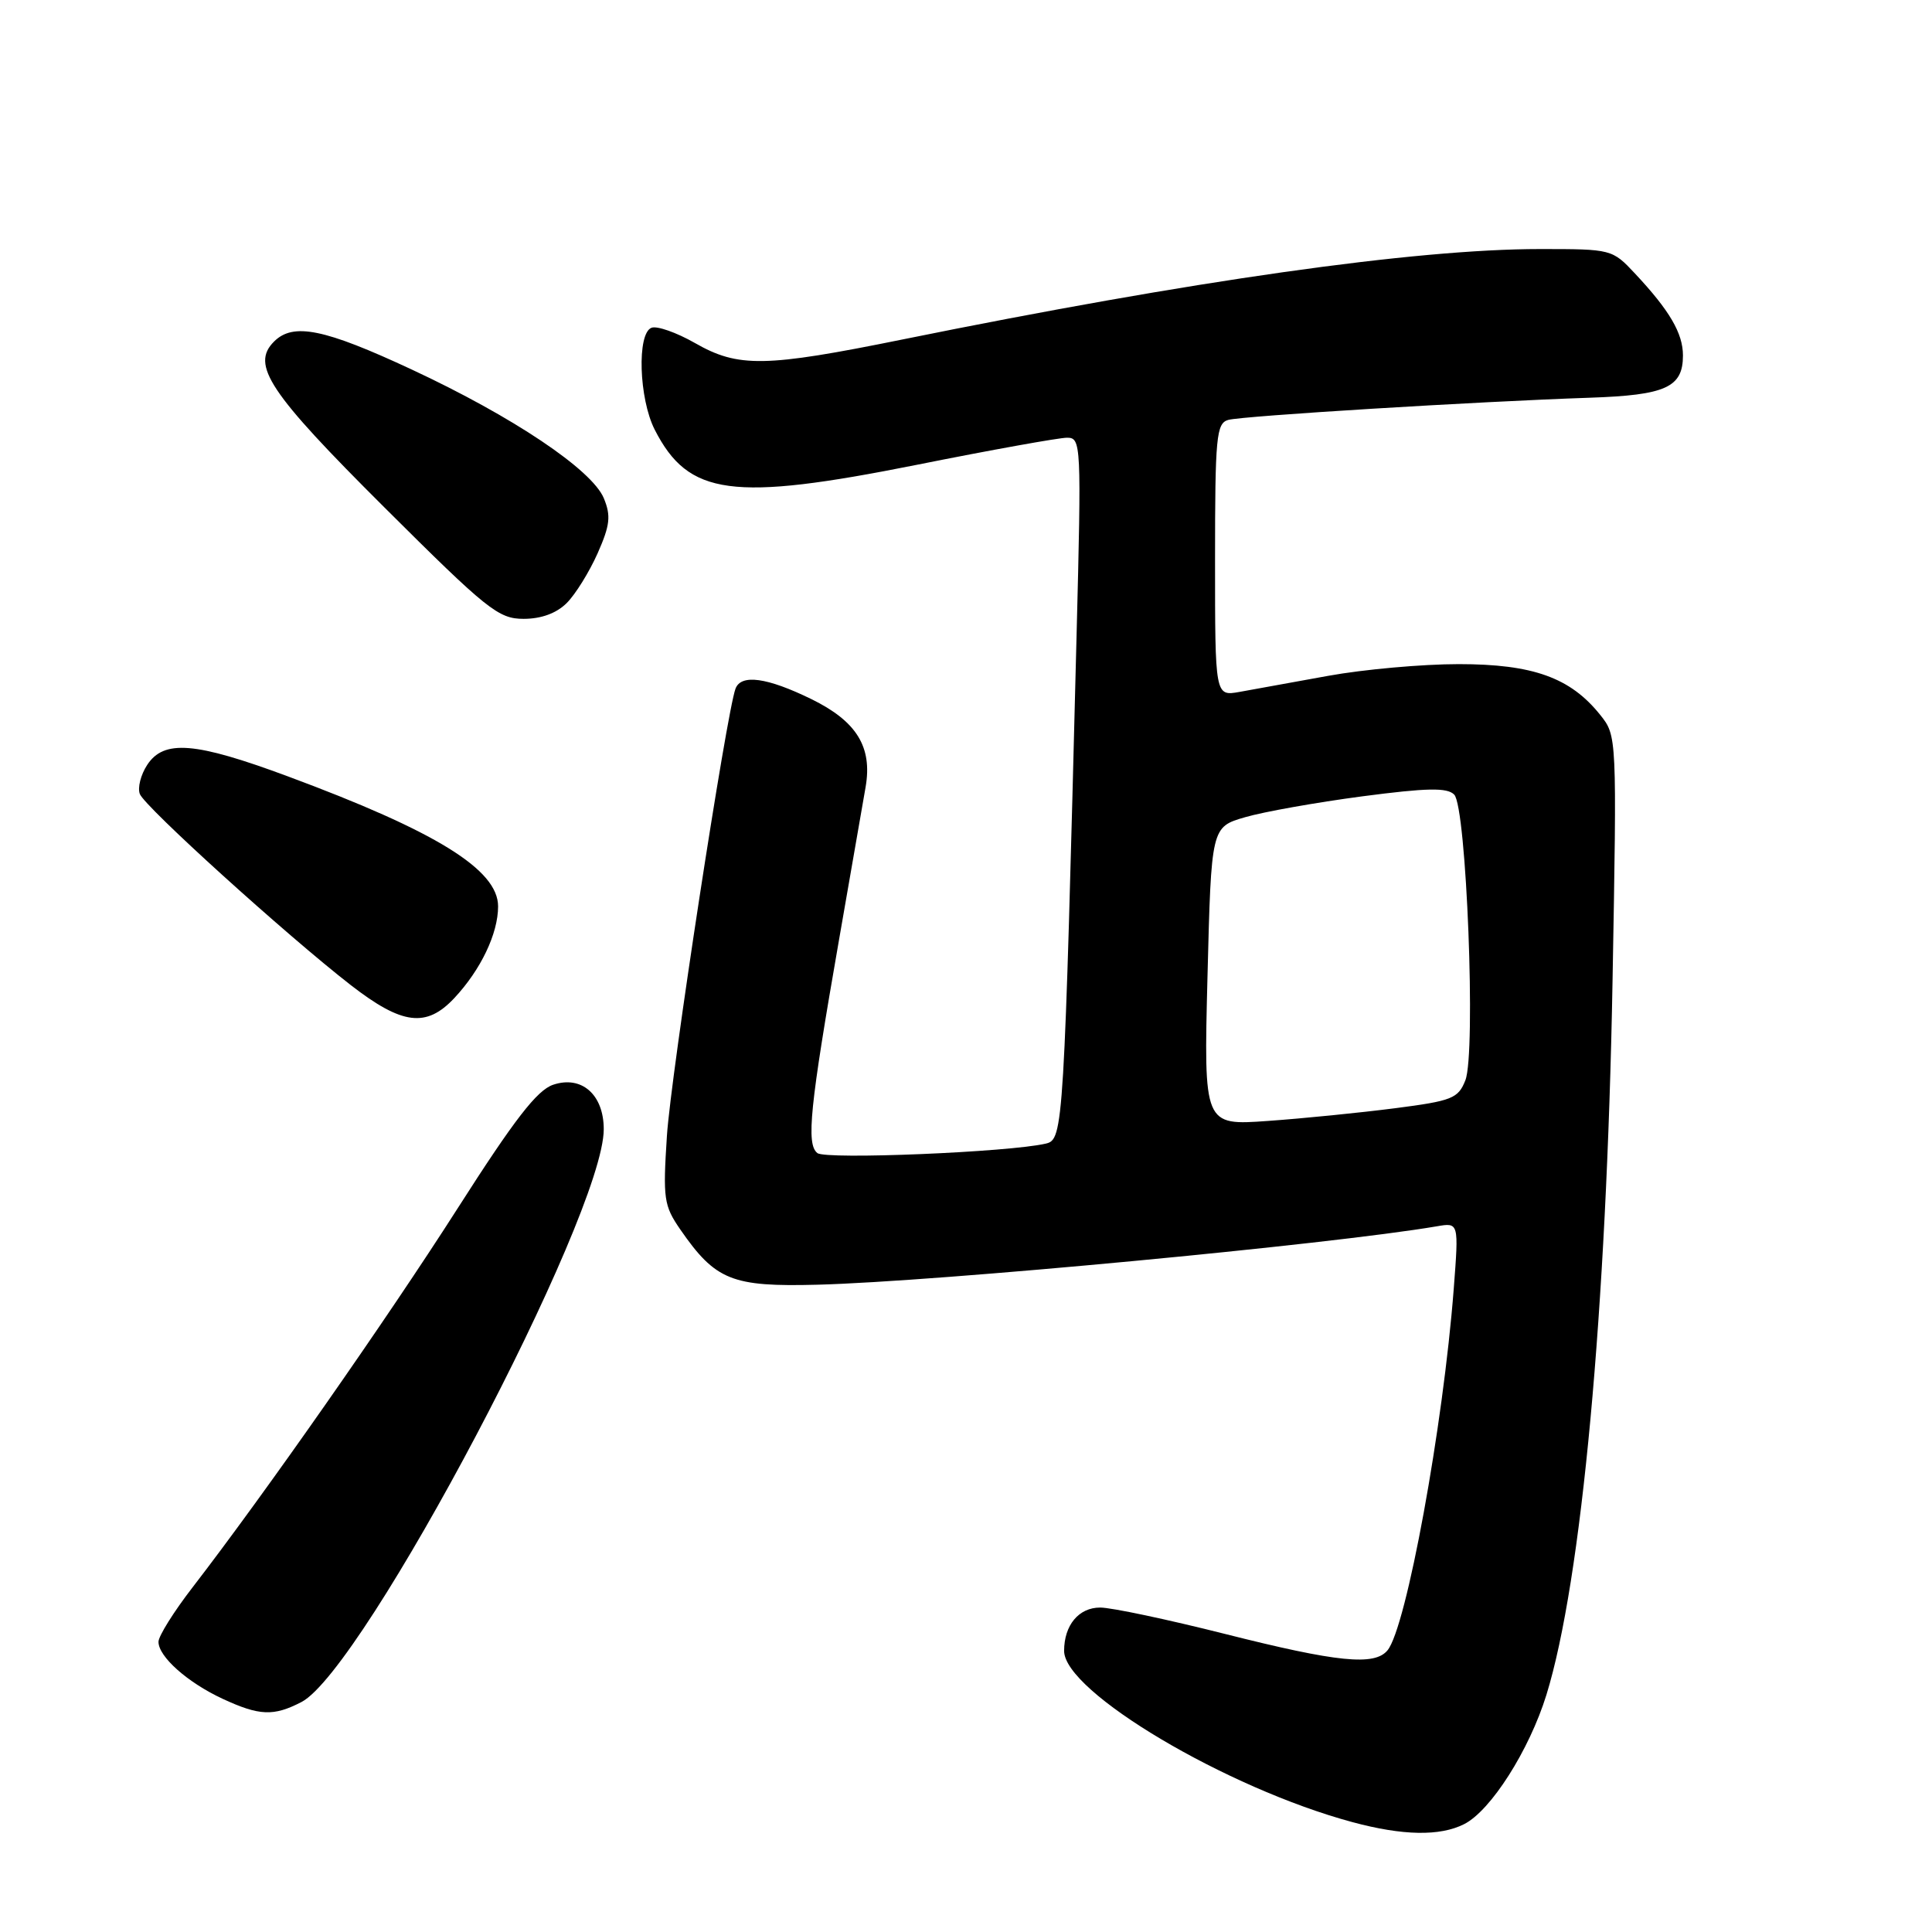 <?xml version="1.0" encoding="UTF-8" standalone="no"?>
<!DOCTYPE svg PUBLIC "-//W3C//DTD SVG 1.1//EN" "http://www.w3.org/Graphics/SVG/1.1/DTD/svg11.dtd" >
<svg xmlns="http://www.w3.org/2000/svg" xmlns:xlink="http://www.w3.org/1999/xlink" version="1.1" viewBox="0 0 256 256">
 <g >
 <path fill="currentColor"
d=" M 194.00 241.71 C 197.53 239.94 202.64 231.91 204.91 224.57 C 209.57 209.47 212.88 173.79 213.67 130.00 C 214.25 97.50 214.25 97.50 212.03 94.72 C 208.08 89.78 203.11 88.00 193.29 88.00 C 188.46 88.00 180.68 88.70 176.00 89.55 C 171.32 90.40 166.04 91.36 164.25 91.68 C 161.00 92.26 161.00 92.26 161.00 74.20 C 161.00 57.85 161.17 56.09 162.75 55.64 C 164.64 55.11 195.80 53.20 210.66 52.70 C 220.72 52.36 223.00 51.33 223.00 47.10 C 223.00 44.16 221.23 41.14 216.65 36.25 C 213.63 33.02 213.54 33.00 204.05 33.00 C 187.50 33.00 158.04 37.18 119.59 44.98 C 101.34 48.68 97.83 48.74 92.08 45.45 C 89.64 44.06 87.06 43.15 86.33 43.43 C 84.38 44.17 84.66 52.82 86.75 56.93 C 91.23 65.70 96.98 66.48 121.48 61.59 C 131.37 59.61 140.33 58.00 141.39 58.00 C 143.26 58.00 143.30 58.77 142.65 84.25 C 140.99 149.59 140.91 150.99 138.59 151.53 C 133.75 152.67 109.44 153.68 108.31 152.79 C 106.80 151.61 107.31 146.68 111.18 124.50 C 112.81 115.15 114.40 106.04 114.70 104.27 C 115.61 98.97 113.51 95.57 107.50 92.63 C 101.65 89.77 98.20 89.29 97.46 91.25 C 96.27 94.40 88.89 142.47 88.37 150.50 C 87.83 158.84 87.96 159.75 90.14 162.91 C 94.81 169.66 96.97 170.53 108.33 170.23 C 124.17 169.82 176.28 164.90 190.40 162.49 C 193.30 161.99 193.30 161.99 192.63 170.75 C 191.23 189.00 186.35 215.67 183.85 218.68 C 182.13 220.76 177.23 220.27 162.34 216.51 C 154.73 214.59 147.28 213.01 145.79 213.01 C 142.95 213.00 141.00 215.34 141.00 218.75 C 141.00 224.17 162.52 236.95 179.20 241.44 C 185.87 243.24 190.79 243.33 194.00 241.71 Z  M 39.94 225.53 C 48.20 221.26 80.00 161.01 80.00 149.63 C 80.00 145.05 77.08 142.47 73.31 143.73 C 71.17 144.44 68.19 148.29 60.66 160.08 C 51.23 174.84 35.07 197.94 25.51 210.34 C 23.03 213.55 21.00 216.79 21.00 217.55 C 21.00 219.52 24.85 222.94 29.50 225.10 C 34.37 227.36 36.25 227.44 39.94 225.53 Z  M 60.20 132.25 C 63.71 128.50 66.00 123.70 66.00 120.10 C 66.00 115.23 57.79 110.16 38.11 102.86 C 25.85 98.31 21.72 97.97 19.50 101.36 C 18.65 102.66 18.21 104.39 18.53 105.21 C 19.18 106.91 37.90 123.86 46.49 130.54 C 53.29 135.81 56.49 136.21 60.20 132.25 Z  M 75.10 79.90 C 76.26 78.74 78.09 75.78 79.19 73.31 C 80.84 69.58 80.97 68.35 80.01 66.02 C 78.44 62.24 67.96 55.21 54.55 48.96 C 42.95 43.55 38.85 42.72 36.31 45.26 C 33.21 48.36 35.63 51.99 50.95 67.25 C 64.56 80.81 66.04 82.00 69.38 82.00 C 71.72 82.00 73.74 81.26 75.10 79.90 Z  M 160.00 129.36 C 160.50 109.58 160.50 109.58 165.00 108.28 C 167.47 107.56 174.45 106.32 180.50 105.52 C 189.11 104.39 191.76 104.34 192.69 105.29 C 194.32 106.94 195.59 139.53 194.17 143.14 C 193.22 145.55 192.43 145.87 184.82 146.85 C 180.24 147.44 172.68 148.20 168.00 148.53 C 159.50 149.14 159.50 149.14 160.00 129.36 Z "/>
</g>
</svg>